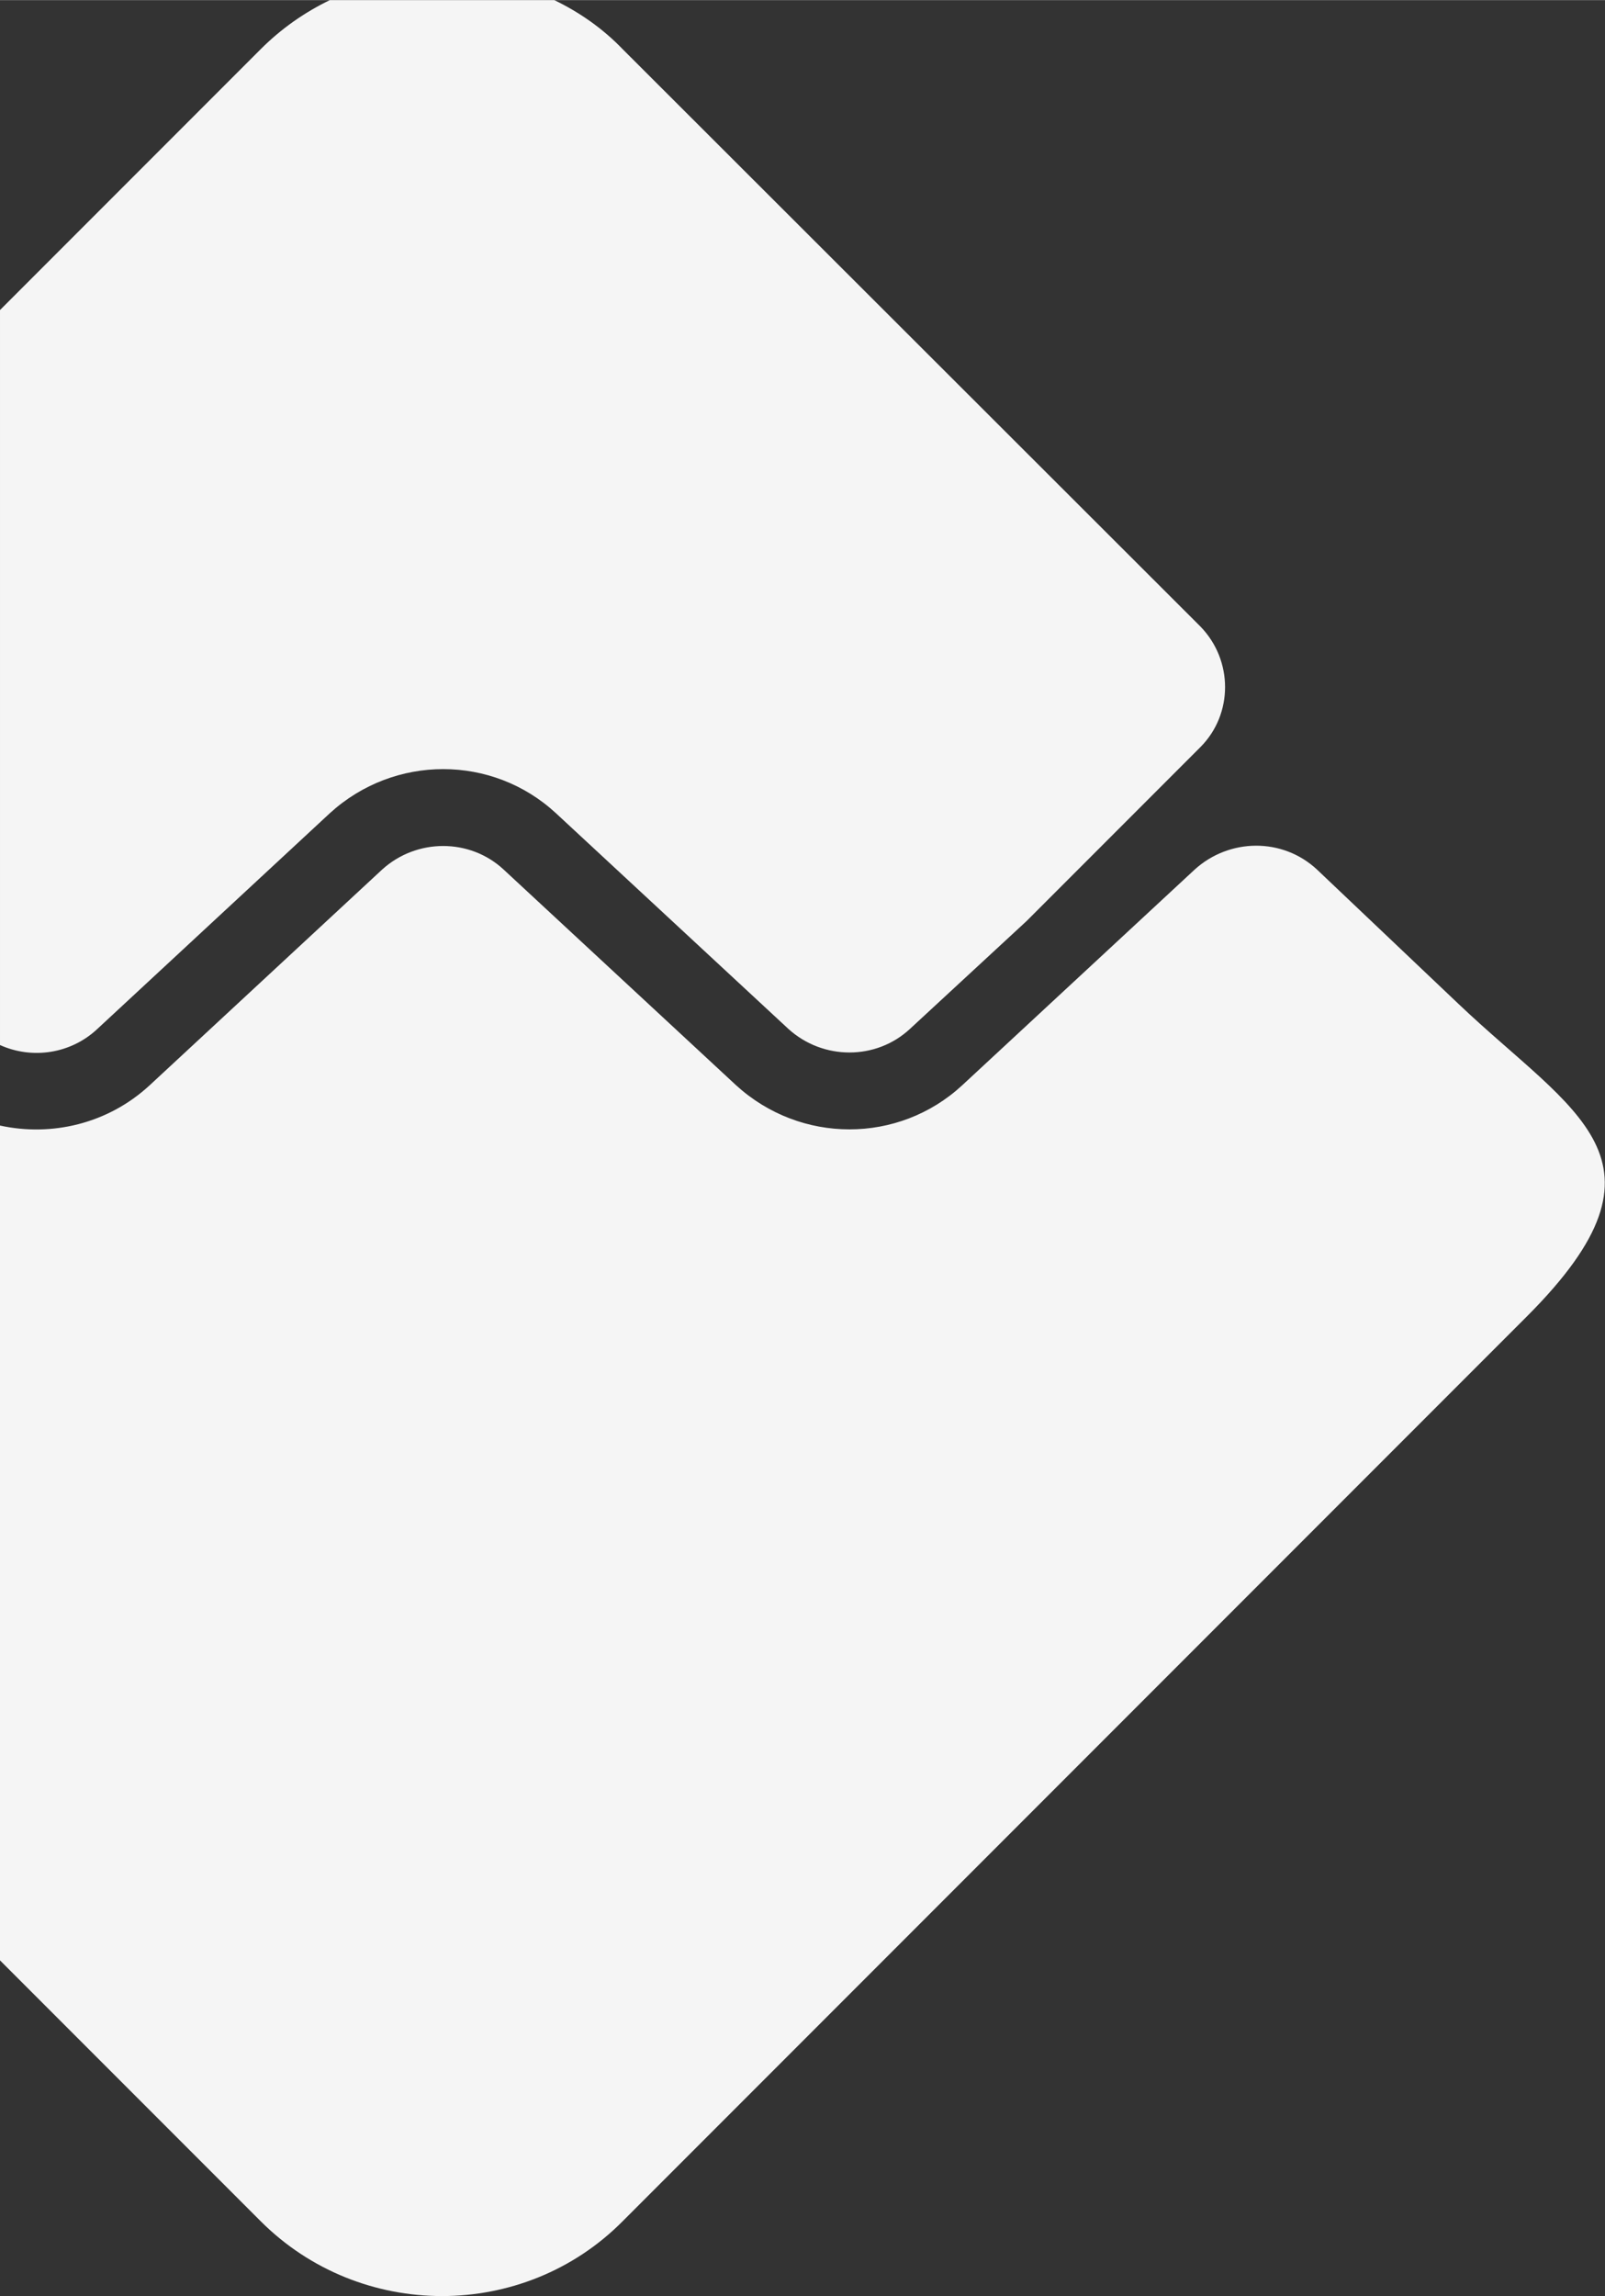 <?xml version="1.0" encoding="UTF-8"?>
<!DOCTYPE svg PUBLIC "-//W3C//DTD SVG 1.1//EN" "http://www.w3.org/Graphics/SVG/1.1/DTD/svg11.dtd">
<!-- Creator: CorelDRAW X7 -->
<svg xmlns="http://www.w3.org/2000/svg" xml:space="preserve" width="0.626in" height="0.895in" version="1.1" style="shape-rendering:geometricPrecision; text-rendering:geometricPrecision; image-rendering:optimizeQuality; fill-rule:evenodd; clip-rule:evenodd"
viewBox="0 0 1995 2852"
 xmlns:xlink="http://www.w3.org/1999/xlink">
 <rect x="0" y="0" width="1995" height="2852" fill="#333333" stroke="none"/>
 <defs>
  <style type="text/css">
   <![CDATA[
    .fil0 {fill:whitesmoke}
   ]]>
  </style>
 </defs>
 <g id="Layer_x0020_1">
  <g id="_1187974000">
   <path class="fil0" d="M410 0l279 0c31,15 60,35 85,61l718 717c41,42 41,109 0,150l-216 216 -145 134c-42,39 -108,39 -151,0l-289 -268c-79,-73 -201,-73 -281,0l-289 268c-33,31 -81,38 -121,20l0 -913 324 -324c26,-26 55,-46 86,-61z"/>
   <path class="fil0" d="M0 2435l0 -1037c64,14 134,-2 186,-50l289 -268c43,-39 109,-39 151,0l289 268c80,73 202,73 281,0l289 -268c43,-39 109,-40 152,0l176 167c143,136 280,193 85,388l-1124 1124c-123,124 -326,124 -450,0l-324 -324z"/>
  </g>
 </g>
</svg>

